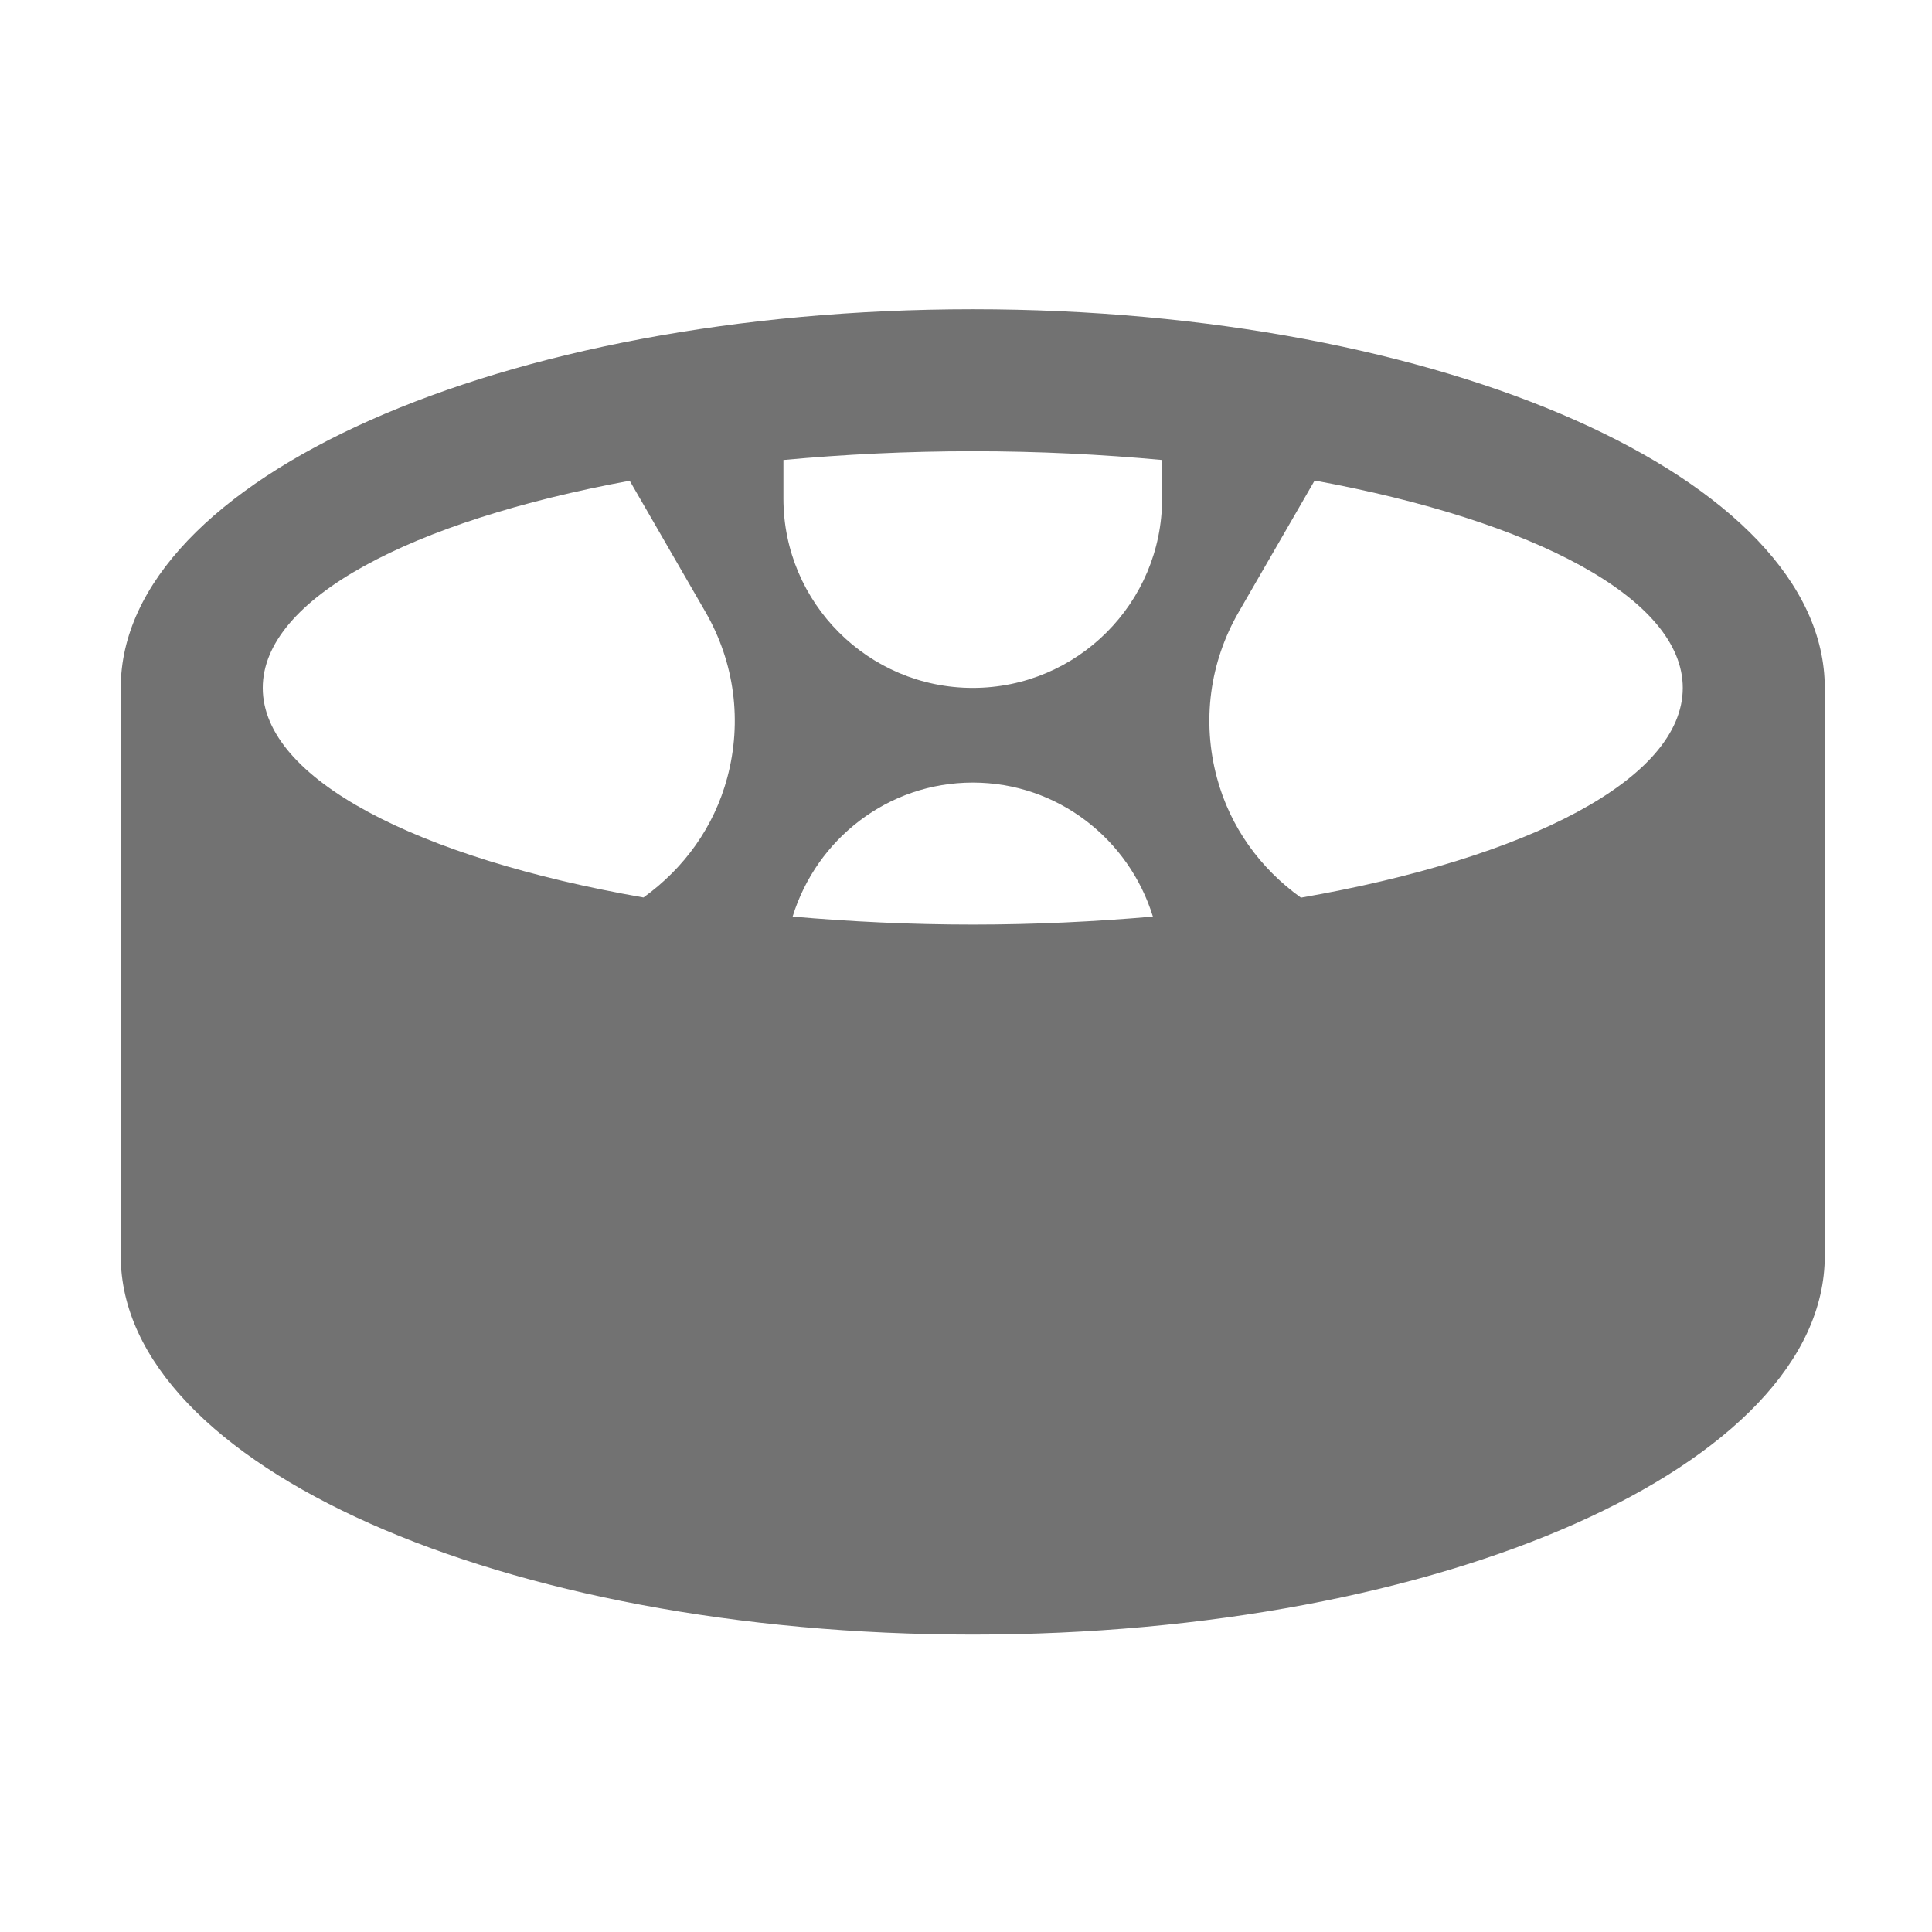 ﻿<?xml version='1.0' encoding='UTF-8'?>
<svg viewBox="-2 -3.554 32 32" xmlns="http://www.w3.org/2000/svg">
  <g transform="matrix(0.049, 0, 0, 0.049, 0, 0)">
    <path d="M288, 32C128.94, 32 0, 89.31 0, 160L0, 352C0, 422.69 128.94, 480 288, 480C447.06, 480 576, 422.69 576, 352L576, 160C576, 89.31 447.06, 32 288, 32zM205.01, 190.36C200.56, 206.97 190.47, 220.93 176.7, 230.84C100.23, 217.46 48, 190.78 48, 160C48, 129.84 98.11, 103.61 172.04, 89.97L197.64, 134.31C207.5, 151.4 210.12, 171.3 205.01, 190.36zM288, 240C266.92, 240 246.59, 239 227.11, 237.3C235.17, 211.17 259.26, 192 288, 192C316.74, 192 340.83, 211.17 348.89, 237.3C329.41, 239 309.08, 240 288, 240zM352, 96C352, 131.29 323.29, 160 288, 160C252.71, 160 224, 131.29 224, 96L224, 82.96C244.4, 81.08 265.8, 80 288, 80C310.2, 80 331.6, 81.08 352, 82.96L352, 96zM398.93, 230.9C385.12, 220.99 374.99, 207 370.53, 190.36C365.42, 171.3 368.04, 151.4 377.91, 134.32L403.56, 89.9C477.72, 103.5 528, 129.79 528, 160C528, 190.83 475.6, 217.54 398.93, 230.9z" fill="#727272" fill-opacity="1" class="Black" />
  </g>
</svg>